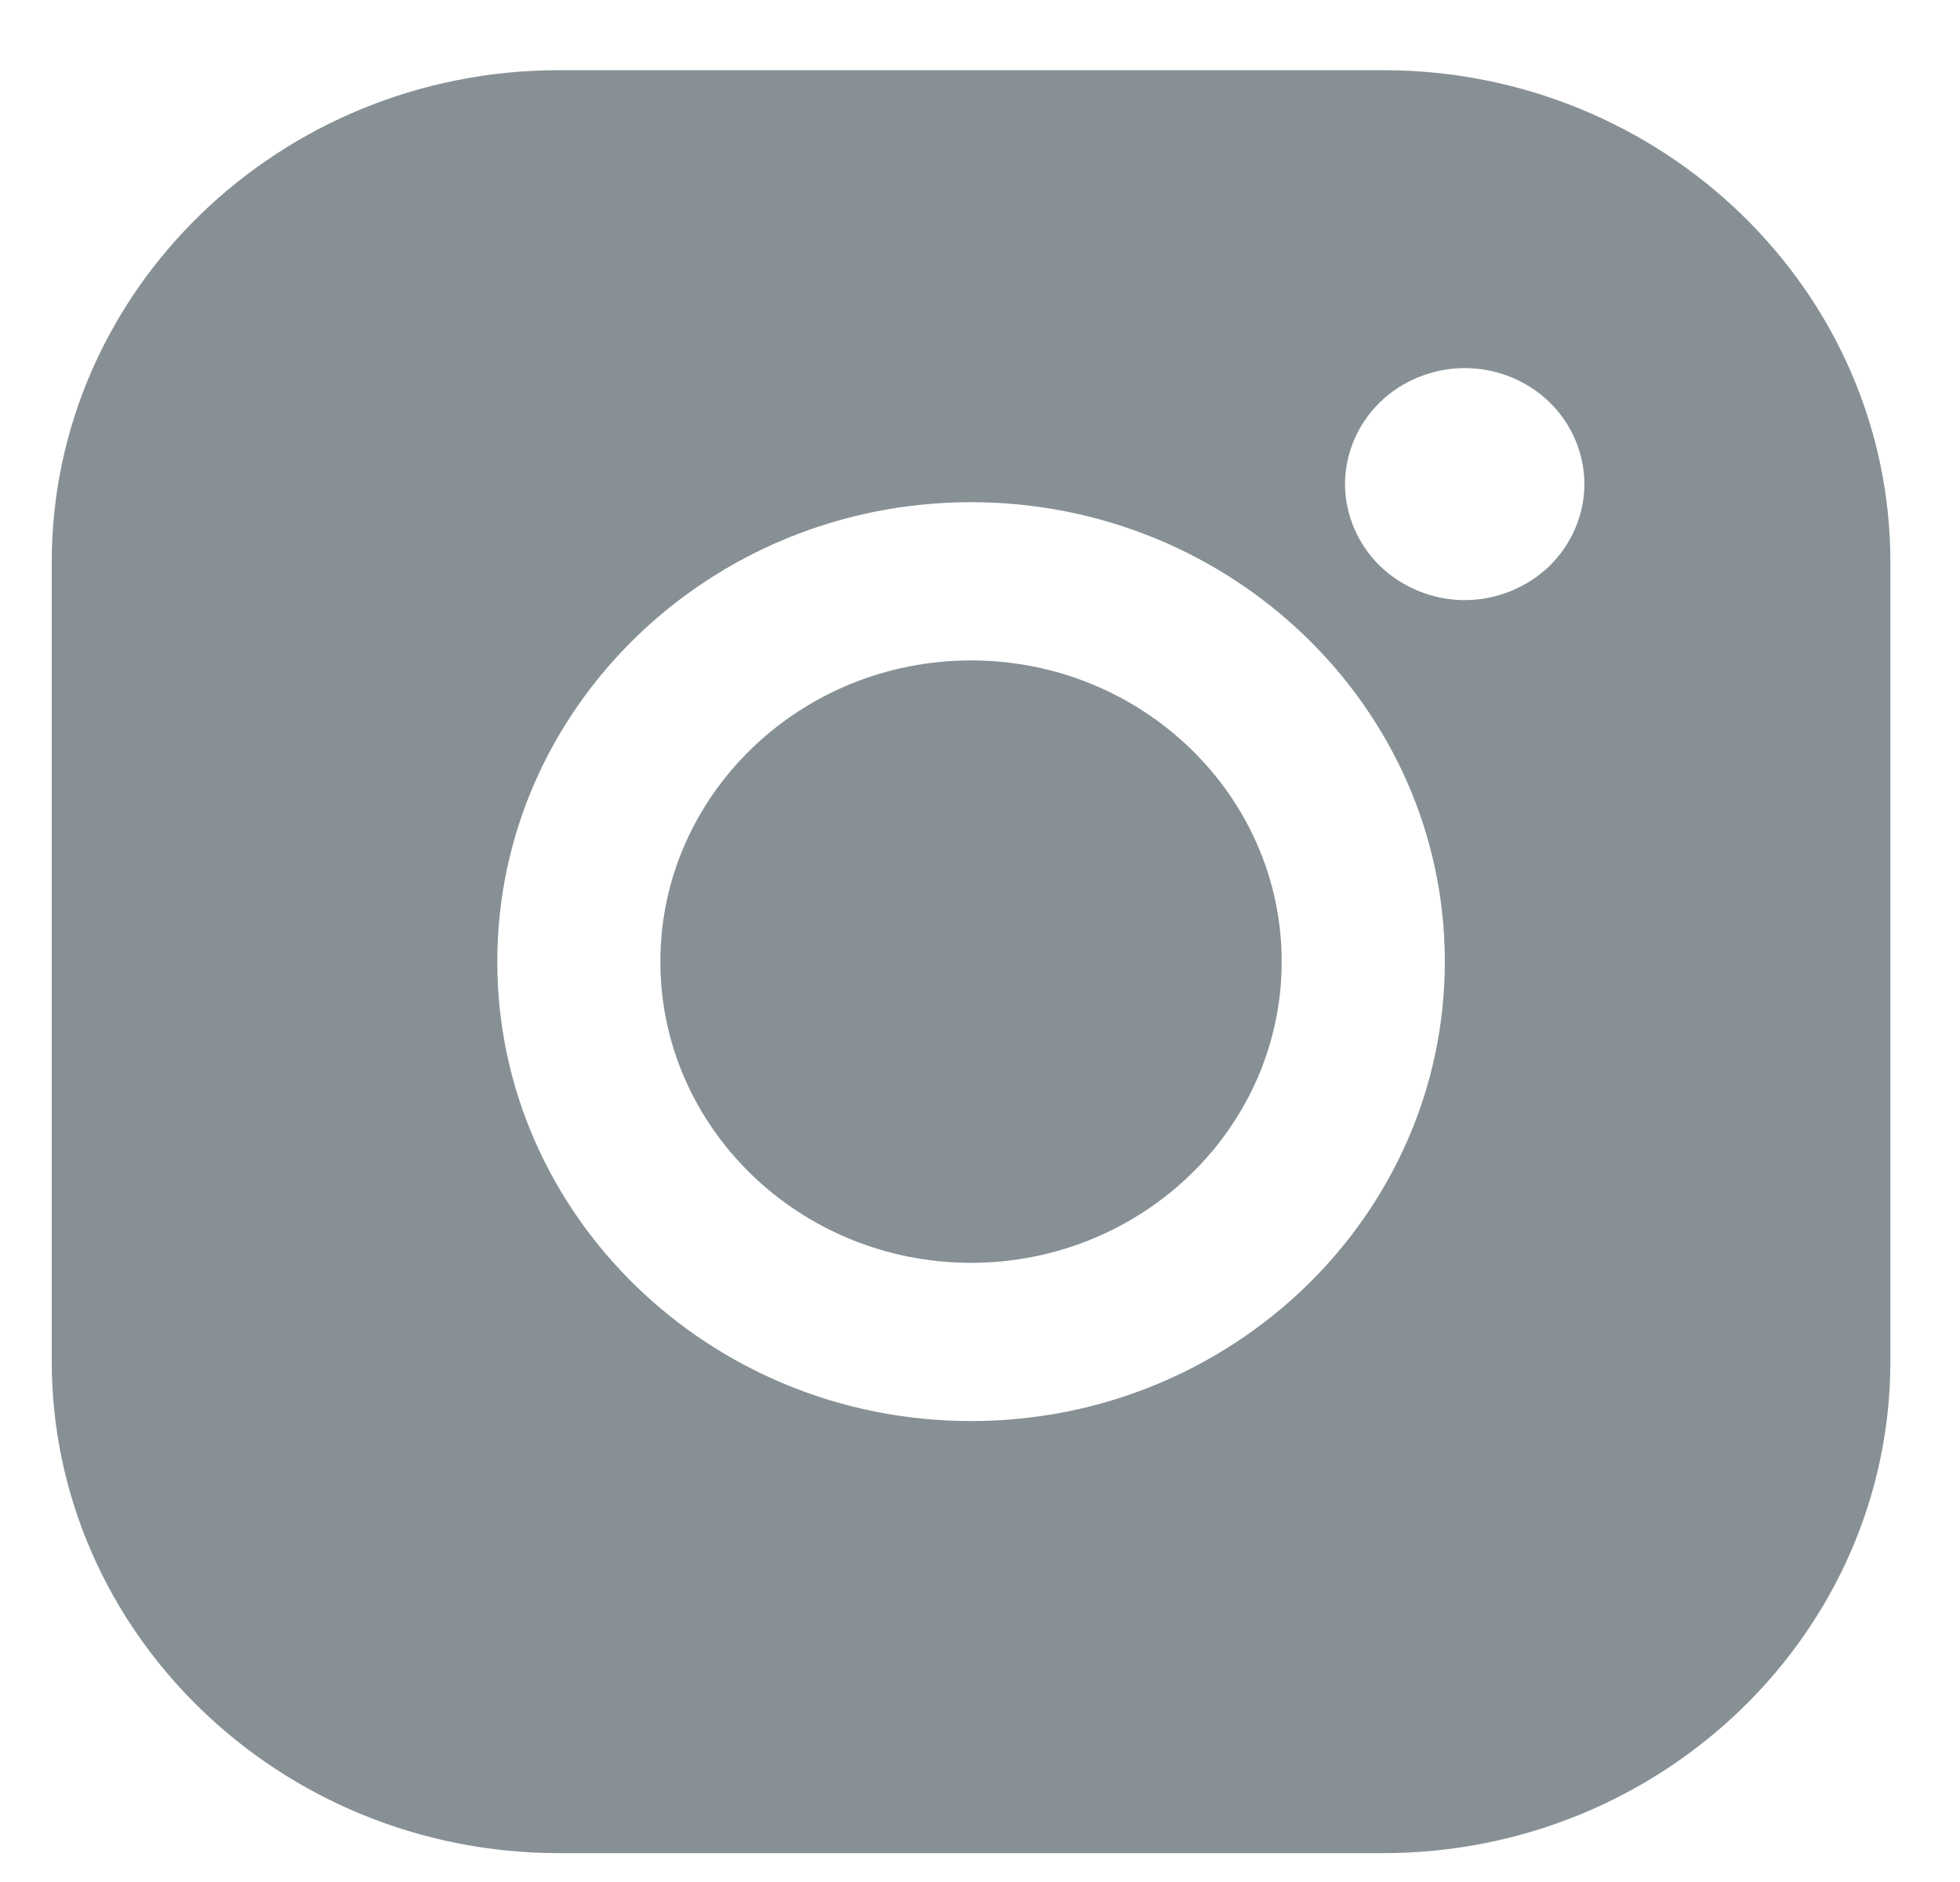 <svg width="25" height="24" viewBox="0 0 25 24" fill="none" xmlns="http://www.w3.org/2000/svg">
<path fill-rule="evenodd" clip-rule="evenodd" d="M17.64 23.632H7.131C3.563 23.632 0.66 20.817 0.66 17.357V7.169C0.66 3.71 3.563 0.895 7.131 0.895H17.64C21.209 0.895 24.112 3.71 24.112 7.169V17.357C24.112 20.817 21.209 23.632 17.64 23.632ZM18.682 7.653C18.282 7.653 17.888 7.494 17.604 7.22C17.32 6.944 17.156 6.563 17.156 6.173C17.156 5.783 17.32 5.401 17.604 5.127C17.888 4.851 18.282 4.694 18.682 4.694C19.085 4.694 19.479 4.851 19.761 5.127C20.046 5.401 20.209 5.783 20.209 6.173C20.209 6.562 20.046 6.944 19.761 7.22C19.477 7.494 19.085 7.653 18.682 7.653ZM12.386 18.122C9.054 18.122 6.343 15.494 6.343 12.263C6.343 9.033 9.054 6.404 12.386 6.404C15.718 6.404 18.429 9.033 18.429 12.263C18.429 15.494 15.718 18.122 12.386 18.122ZM12.386 8.422C10.201 8.422 8.423 10.145 8.423 12.263C8.423 14.381 10.201 16.104 12.386 16.104C14.57 16.104 16.348 14.381 16.348 12.263C16.348 10.145 14.57 8.422 12.386 8.422Z" fill="#879095"/>
</svg>
